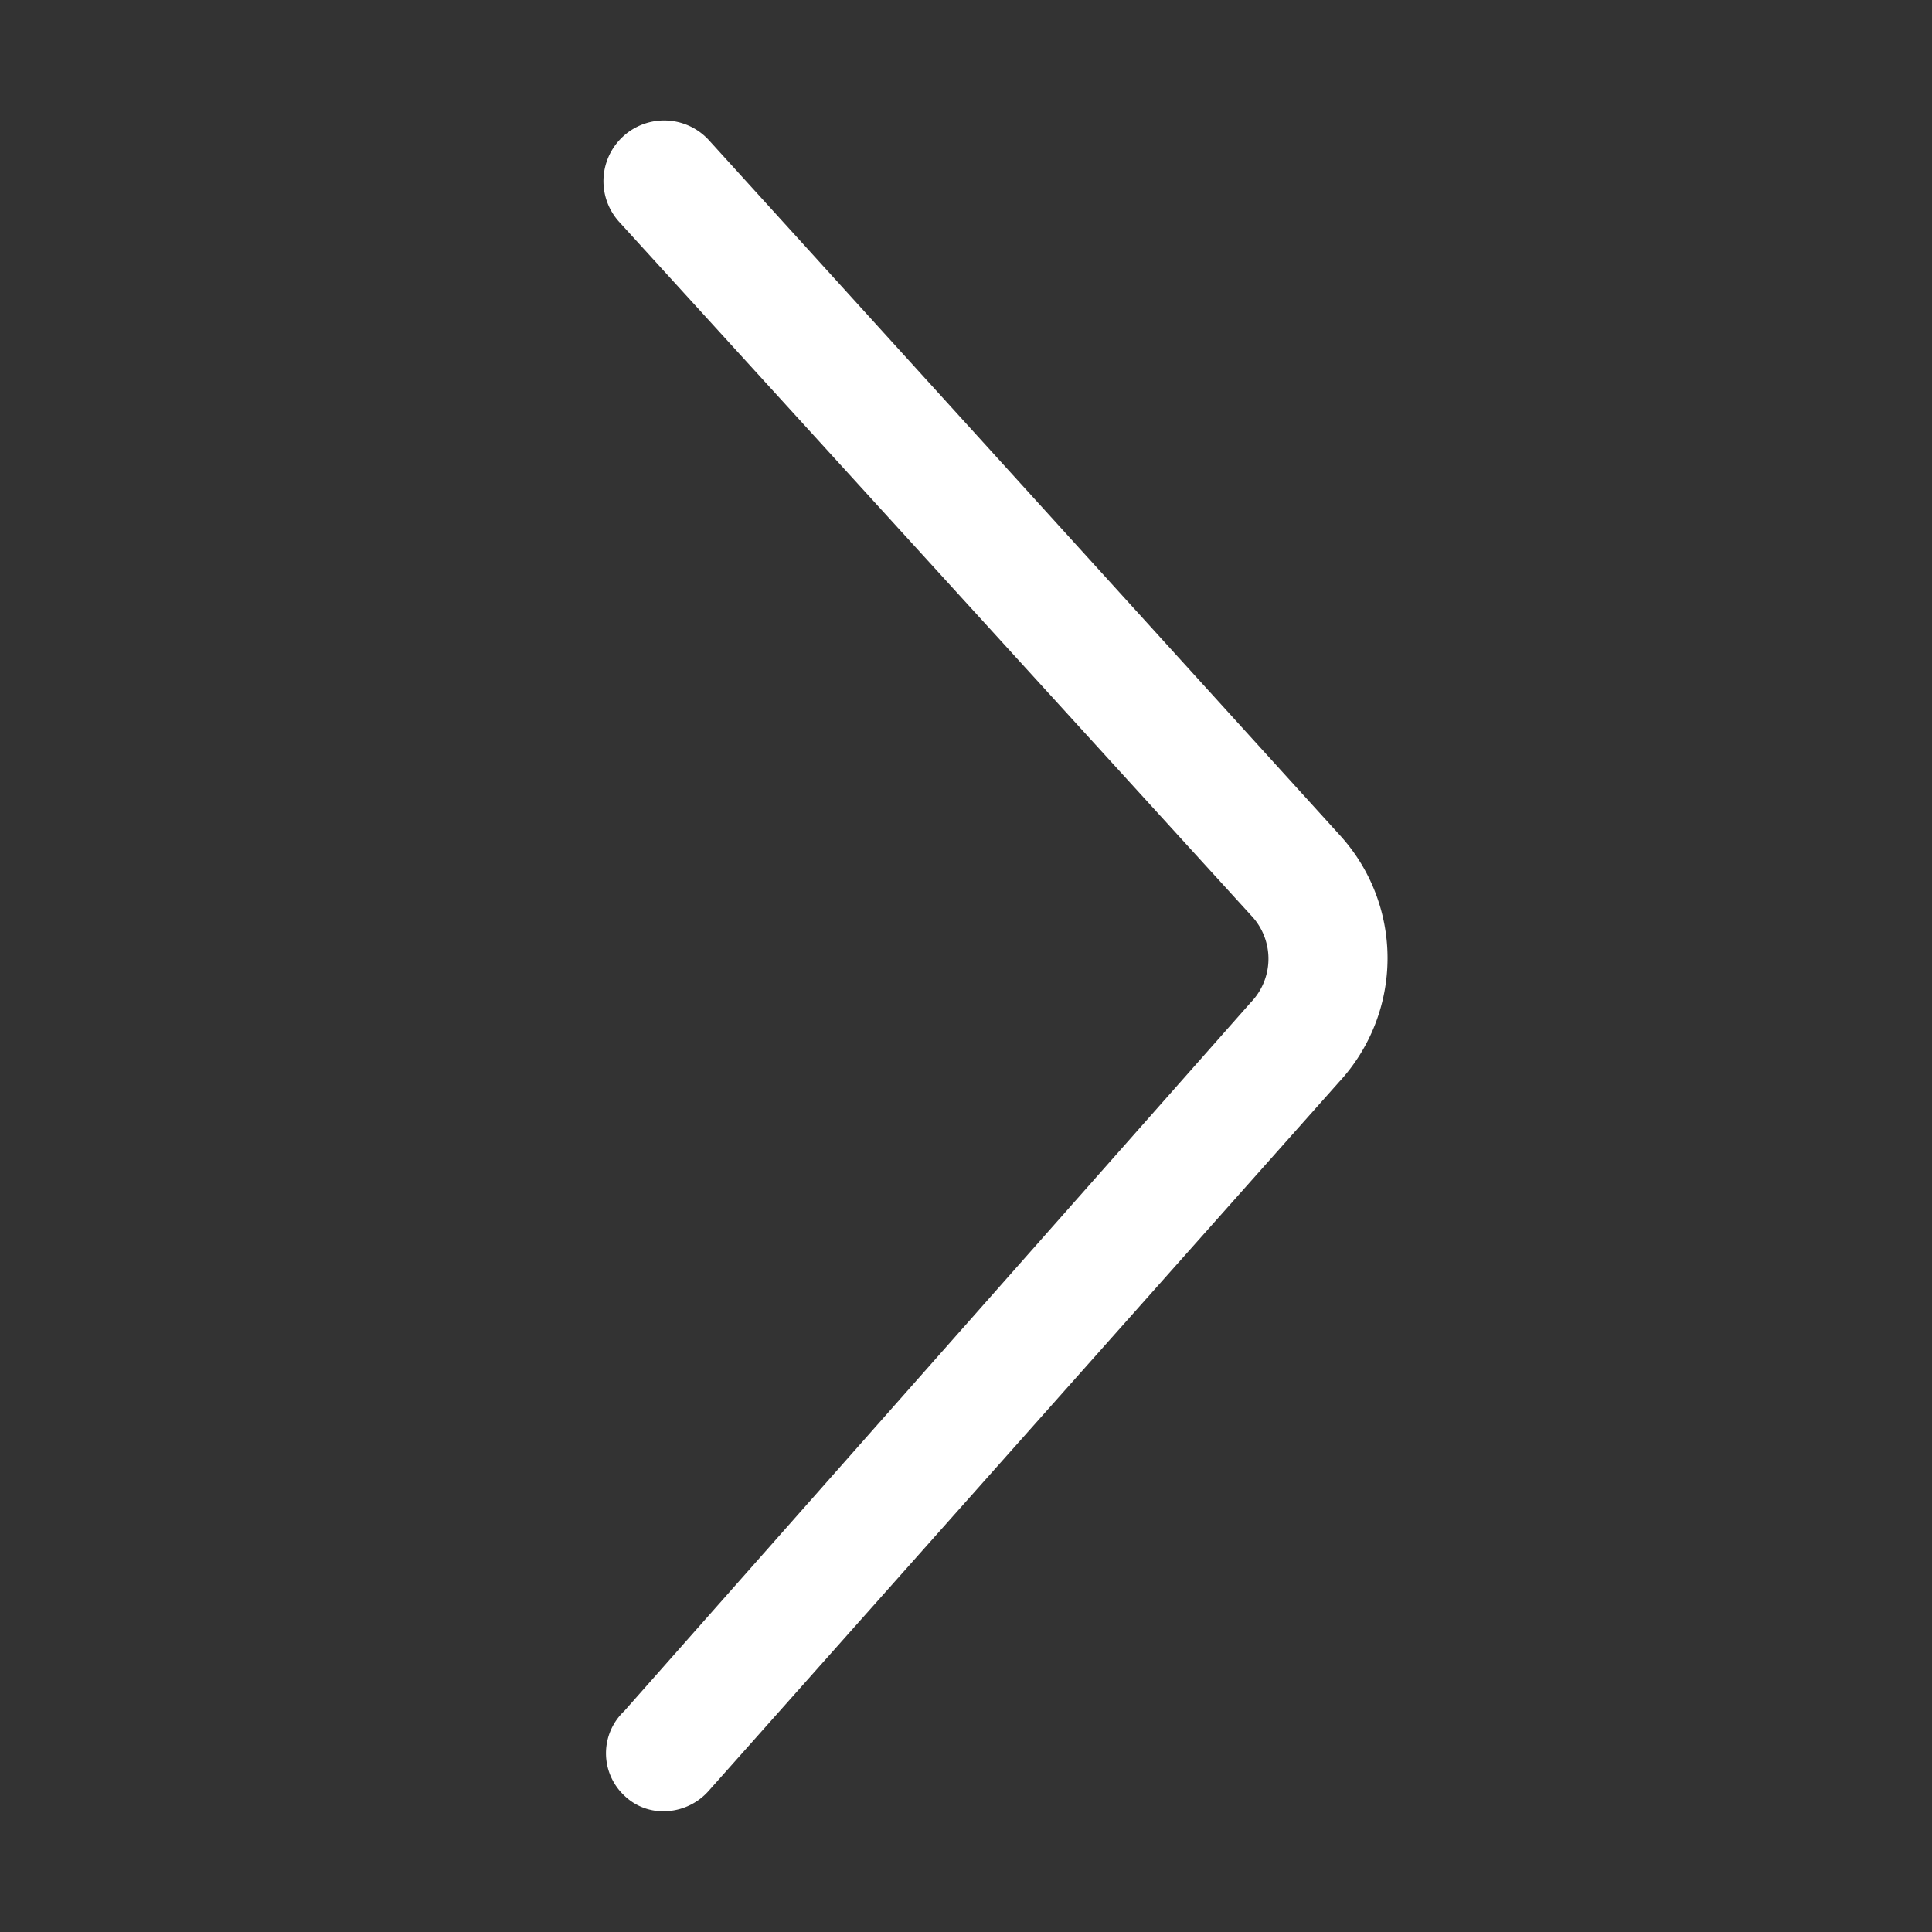 <svg id="图层_1_复制" data-name="图层 1_复制" xmlns="http://www.w3.org/2000/svg" viewBox="0 0 16 16"><rect x="0" y="0" width="16" height="16" fill="#333333" stroke="none"/><defs><style>.cls-1{fill:#fff;}</style></defs><title>箭头-向右</title><path class="cls-1" d="M5.5,15a.46.46,0,0,1-.33-.13.48.48,0,0,1,0-.7L10.36,8.3a.52.52,0,0,0,0-.72L5.13,1.84a.5.5,0,0,1,.74-.68l5.22,5.75a1.51,1.51,0,0,1,0,2.05L5.87,14.83A.5.5,0,0,1,5.5,15Z"/></svg>